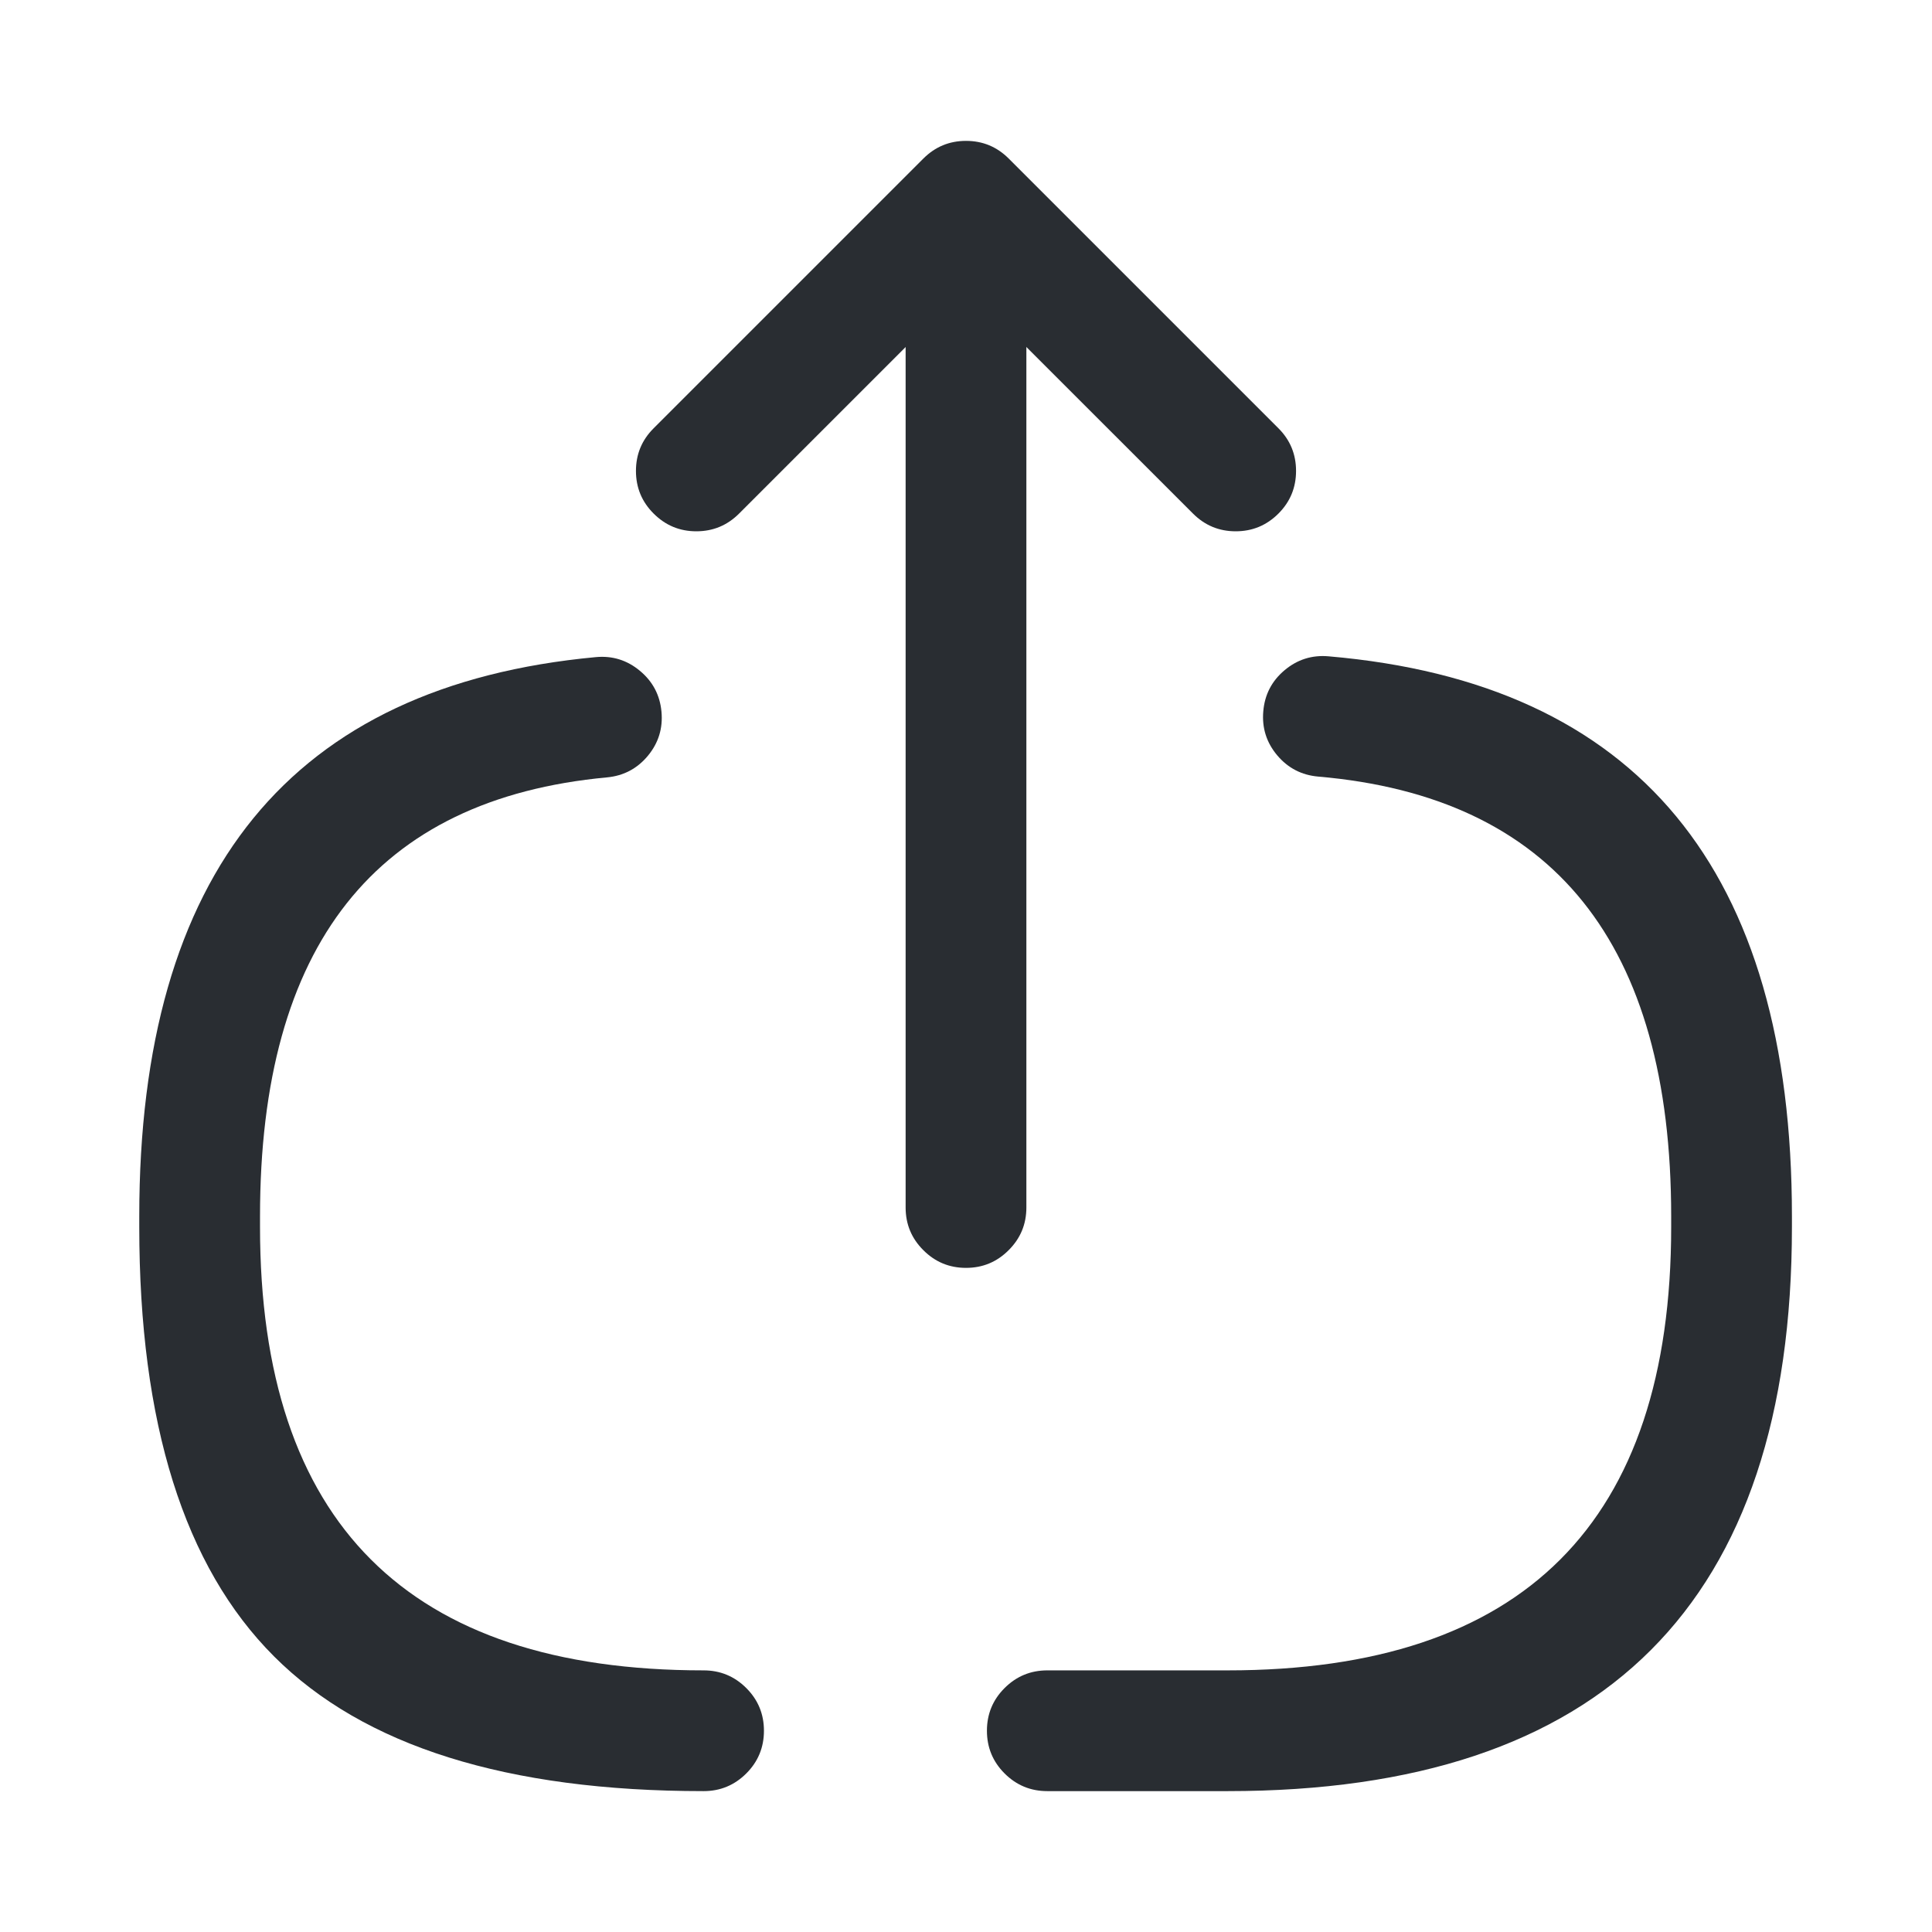 <svg xmlns="http://www.w3.org/2000/svg" width="24" height="24" viewBox="0 0 24 24">
  <defs/>
  <path fill="#292D32" d="M11.25,15 L11.25,3.62 Q11.25,3.309 11.47,3.09 Q11.689,2.87 12,2.87 Q12.311,2.87 12.53,3.09 Q12.75,3.309 12.75,3.62 L12.75,15 Q12.75,15.311 12.53,15.53 Q12.311,15.75 12,15.75 Q11.689,15.75 11.47,15.53 Q11.25,15.311 11.25,15 Z"/>
  <path fill="#292D32" d="M14.82,6.38 L12,3.561 L9.181,6.38 Q8.961,6.6 8.65,6.6 Q8.34,6.6 8.12,6.38 Q7.9,6.161 7.9,5.85 Q7.9,5.539 8.12,5.32 L11.47,1.97 Q11.69,1.75 12,1.75 Q12.311,1.75 12.531,1.97 L15.881,5.32 Q16.1,5.539 16.1,5.85 Q16.1,6.161 15.881,6.38 Q15.661,6.6 15.35,6.6 Q15.04,6.6 14.82,6.38 Z"/>
  <path fill="#292D32" d="M8.74,22.25 Q5.077,22.25 3.404,20.576 Q1.73,18.903 1.73,15.24 L1.73,15.11 Q1.73,8.692 7.401,8.163 Q7.71,8.134 7.949,8.333 Q8.188,8.531 8.217,8.84 Q8.246,9.15 8.048,9.389 Q7.849,9.628 7.54,9.657 Q3.23,10.058 3.23,15.11 L3.23,15.24 Q3.23,20.75 8.74,20.75 Q9.051,20.75 9.271,20.97 Q9.49,21.189 9.49,21.5 Q9.49,21.811 9.271,22.03 Q9.051,22.25 8.74,22.25 Z"/>
  <path fill="#292D32" d="M16.504,8.153 Q22.26,8.648 22.26,15.11 L22.26,15.24 Q22.26,22.25 15.25,22.25 L13.01,22.25 Q12.699,22.25 12.479,22.03 Q12.26,21.811 12.26,21.5 Q12.26,21.189 12.479,20.97 Q12.699,20.75 13.01,20.75 L15.25,20.75 Q20.76,20.75 20.76,15.24 L20.76,15.11 Q20.76,10.025 16.375,9.647 Q16.066,9.62 15.866,9.383 Q15.666,9.145 15.693,8.836 Q15.719,8.526 15.957,8.326 Q16.195,8.126 16.504,8.153 Z"/>
</svg>

